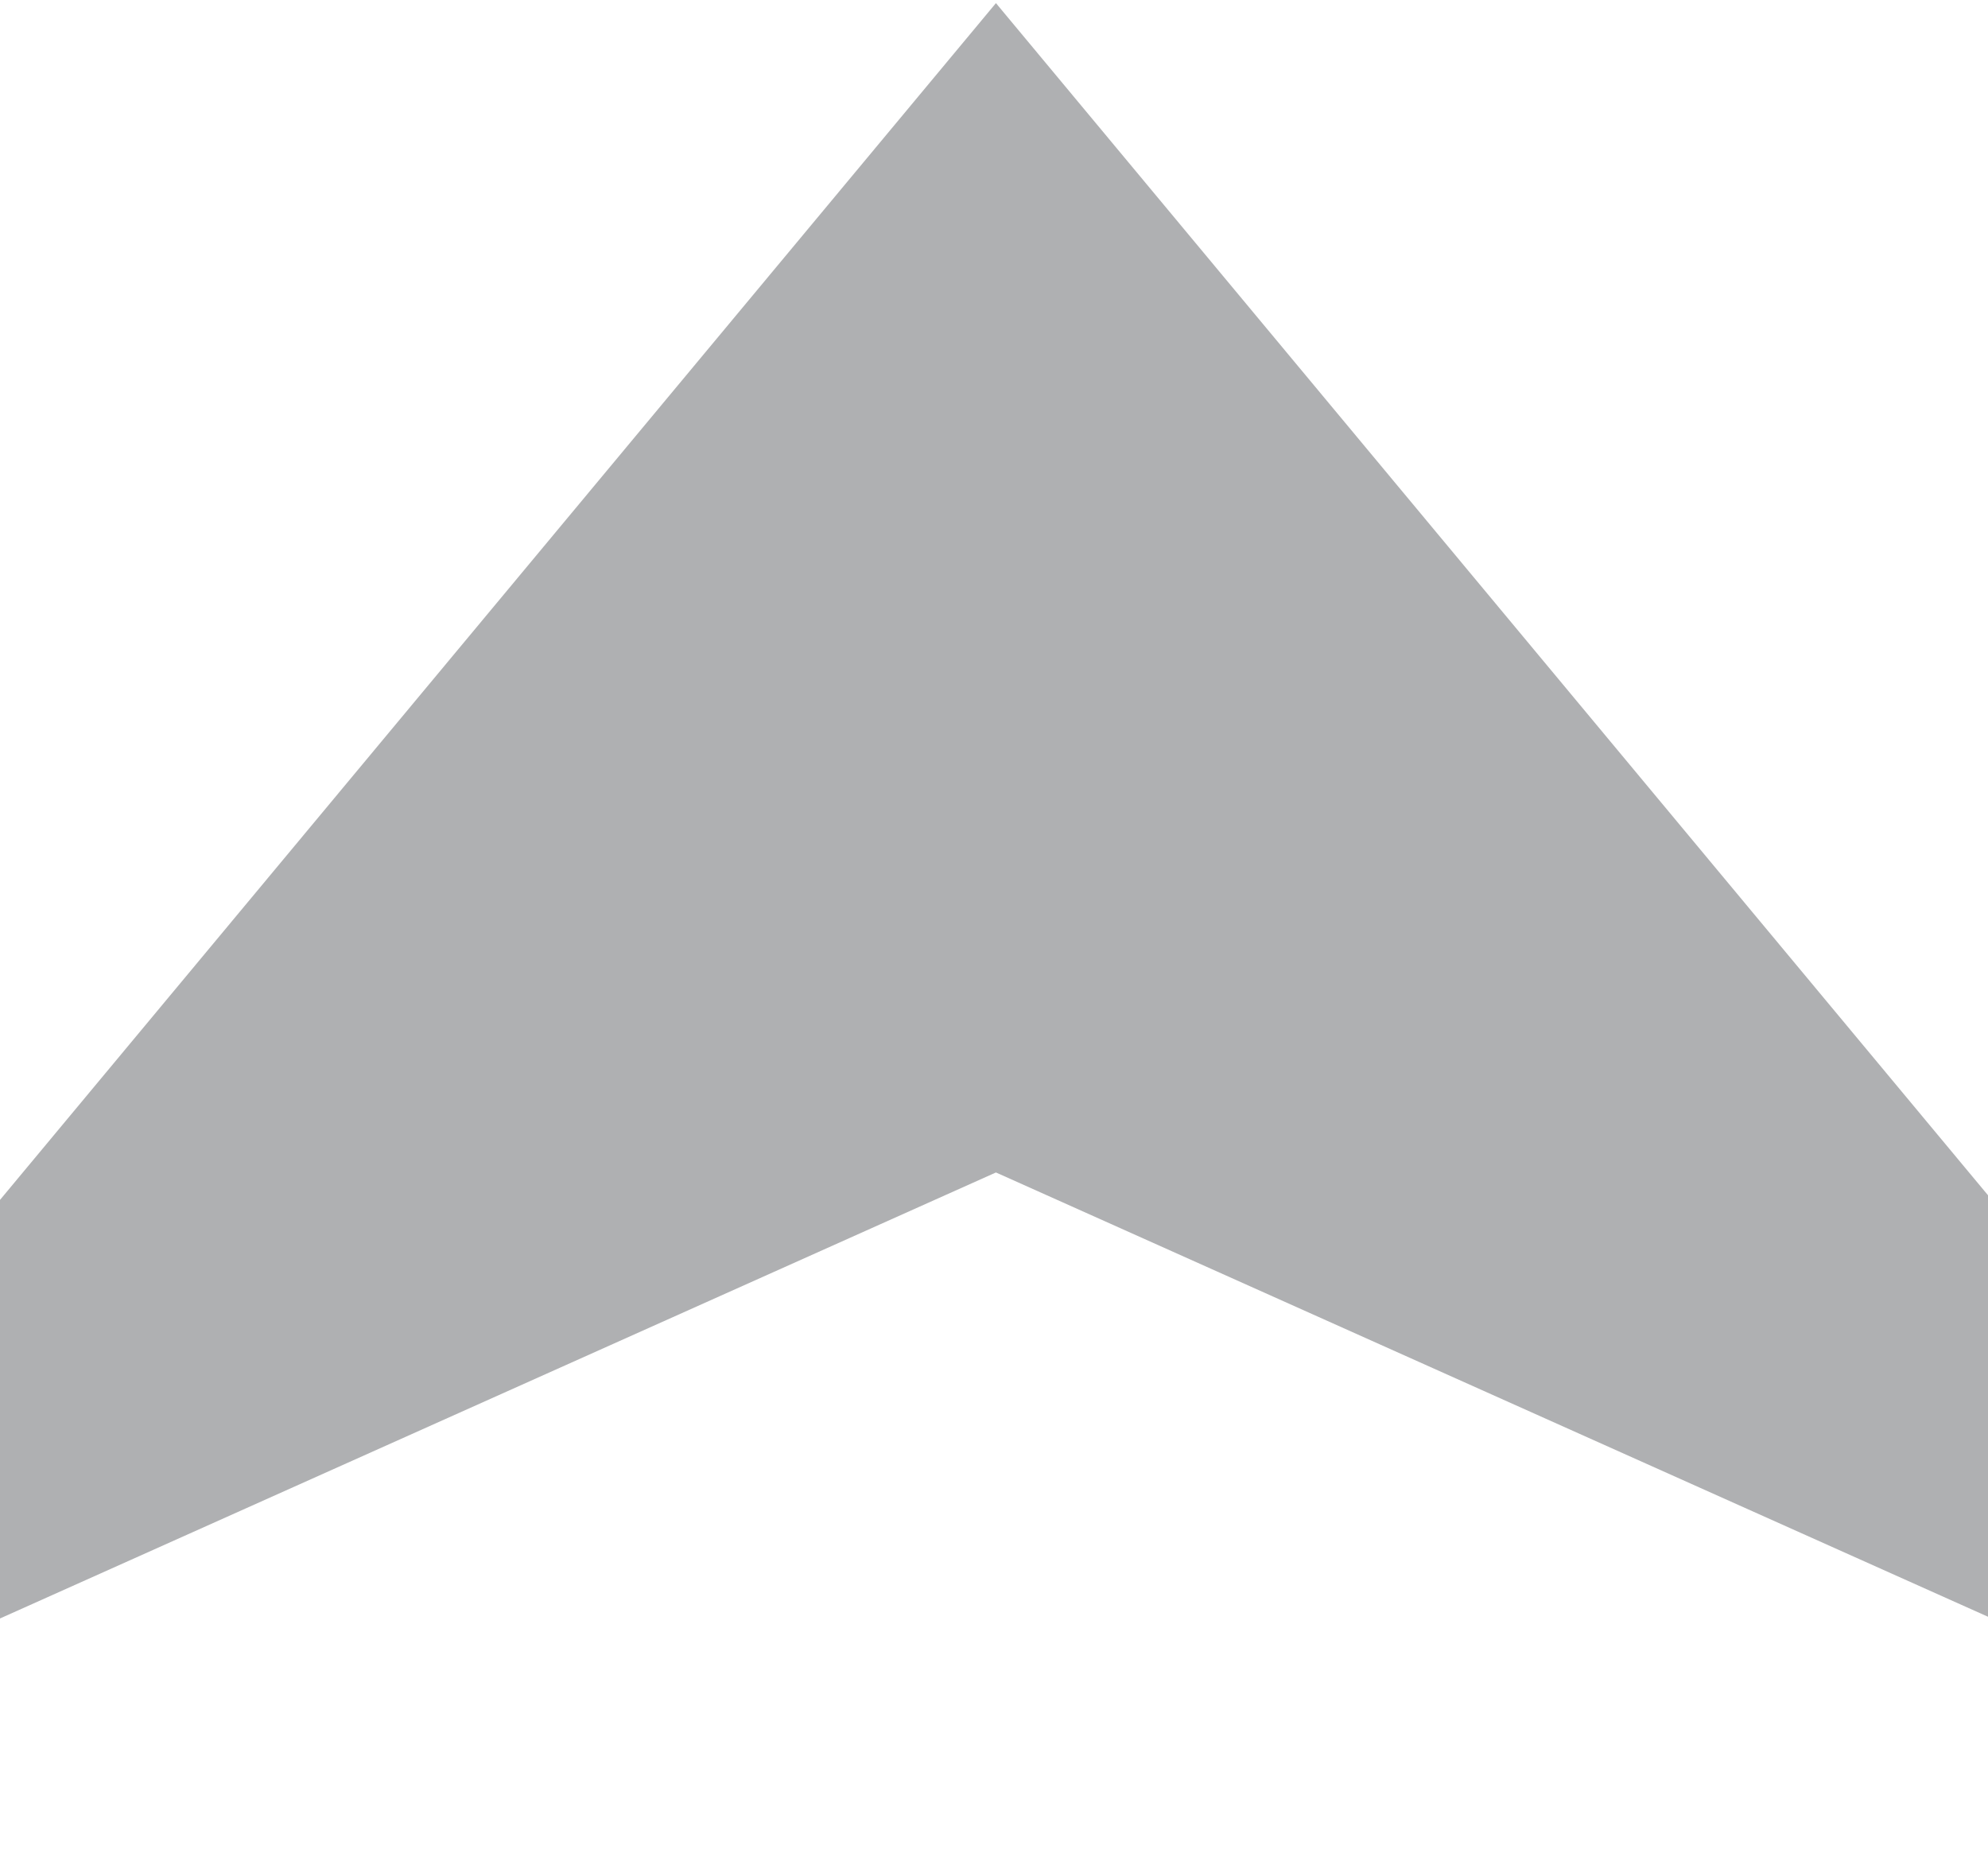 <svg width="200" height="188" viewBox="0 0 200 188" fill="none" xmlns="http://www.w3.org/2000/svg">
<path d="M100.195 117.937L256.25 187.813L100.195 0.313L-55.861 187.812L100.195 117.937Z" fill="#AFB0B2"/>
</svg>
